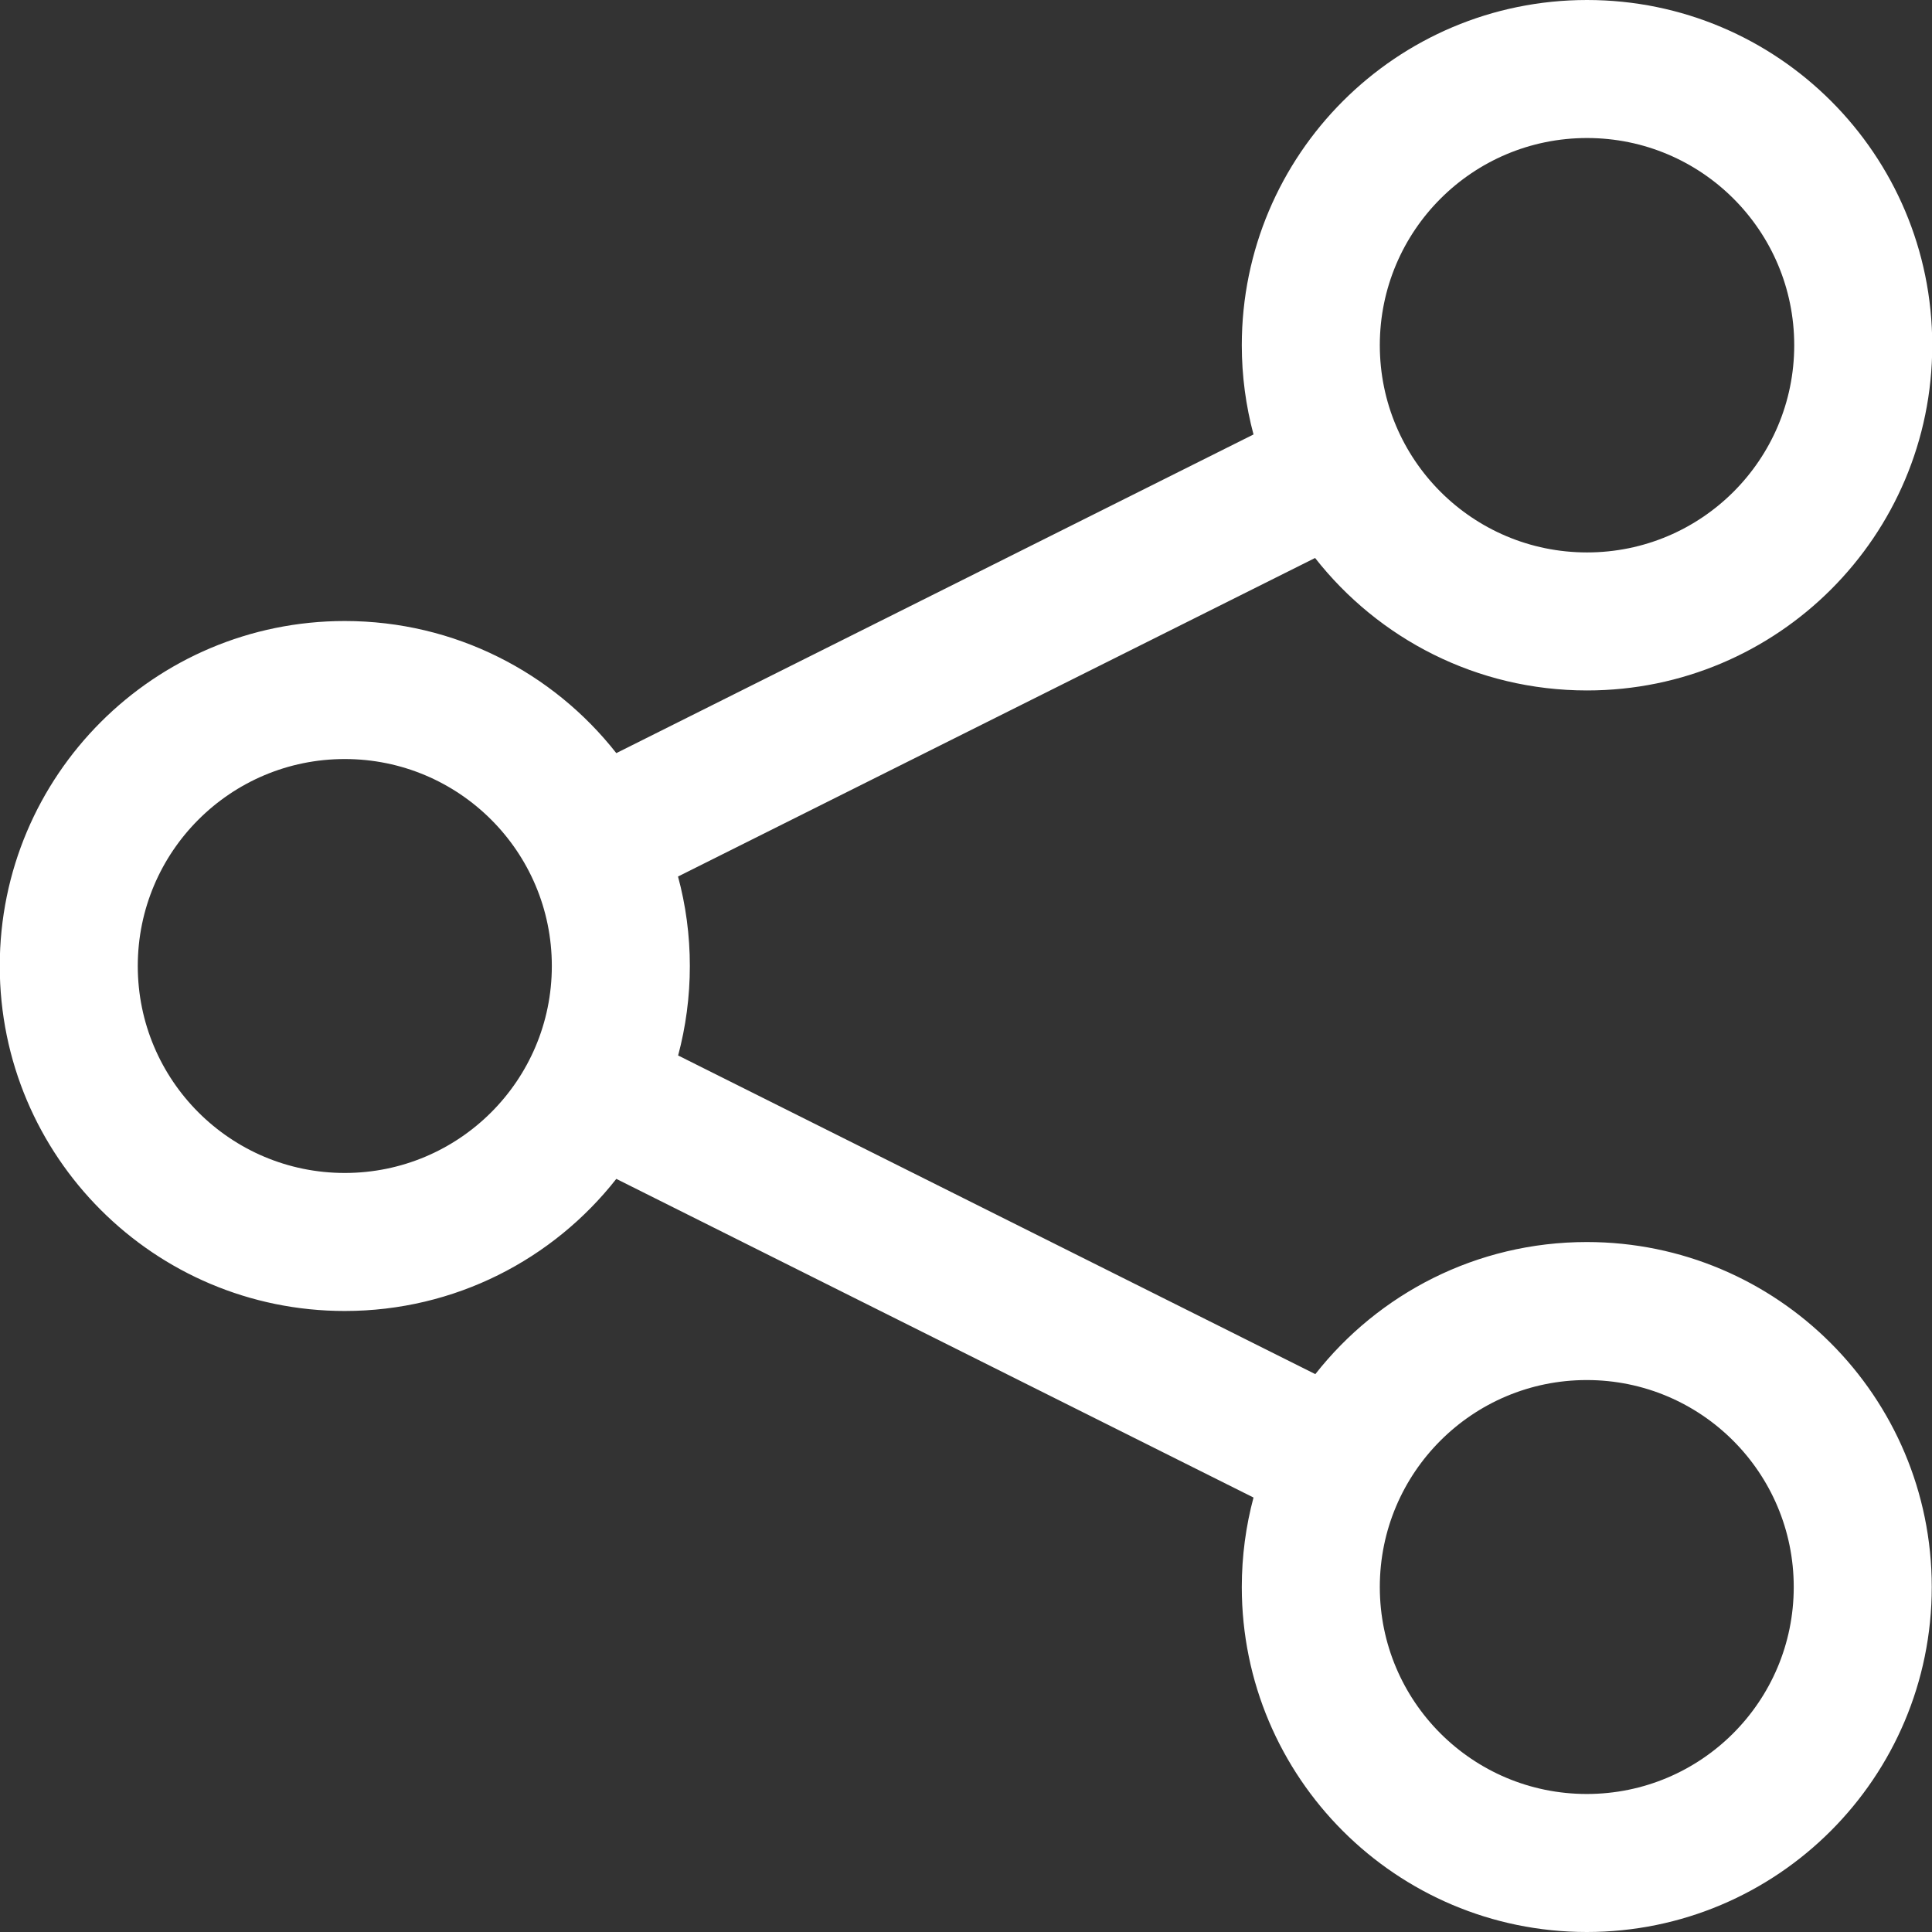 <svg width="16" height="16" viewBox="0 0 16 16" fill="none" xmlns="http://www.w3.org/2000/svg">
<rect x="0" y="0" width="16" height="16" fill="#333333" stroke="none"/>
<g clip-path="url(#clip0_26_6135)">
<path d="M10.284 2.859C10.284 1.28 11.564 0 13.143 0C14.722 0 16.002 1.28 16.002 2.859C16.002 4.438 14.722 5.718 13.143 5.718C12.229 5.718 11.415 5.289 10.891 4.621L5.615 7.259C5.679 7.495 5.713 7.744 5.713 8C5.713 8.256 5.679 8.505 5.616 8.741L10.893 11.38C11.416 10.714 12.229 10.286 13.141 10.286C14.719 10.286 15.998 11.565 15.998 13.143C15.998 14.721 14.719 16 13.141 16C11.563 16 10.284 14.721 10.284 13.143C10.284 12.886 10.318 12.638 10.381 12.402L5.104 9.763C4.581 10.429 3.768 10.857 2.855 10.857C1.277 10.857 -0.002 9.578 -0.002 8C-0.002 6.422 1.277 5.143 2.855 5.143C3.768 5.143 4.581 5.571 5.104 6.237L10.381 3.598C10.318 3.362 10.284 3.115 10.284 2.859ZM13.143 1.143C12.195 1.143 11.427 1.911 11.427 2.859C11.427 3.807 12.195 4.575 13.143 4.575C14.091 4.575 14.859 3.807 14.859 2.859C14.859 1.911 14.091 1.143 13.143 1.143ZM13.141 11.429C12.194 11.429 11.427 12.196 11.427 13.143C11.427 14.09 12.194 14.857 13.141 14.857C14.088 14.857 14.855 14.09 14.855 13.143C14.855 12.196 14.088 11.429 13.141 11.429ZM1.141 8C1.141 8.947 1.909 9.714 2.855 9.714C3.802 9.714 4.57 8.947 4.57 8C4.57 7.053 3.802 6.286 2.855 6.286C1.909 6.286 1.141 7.053 1.141 8Z" fill="white"/>
</g>
<defs>
<clipPath id="clip0_26_6135">
<rect width="16" height="16" fill="white"/>
</clipPath>
</defs>
</svg>
